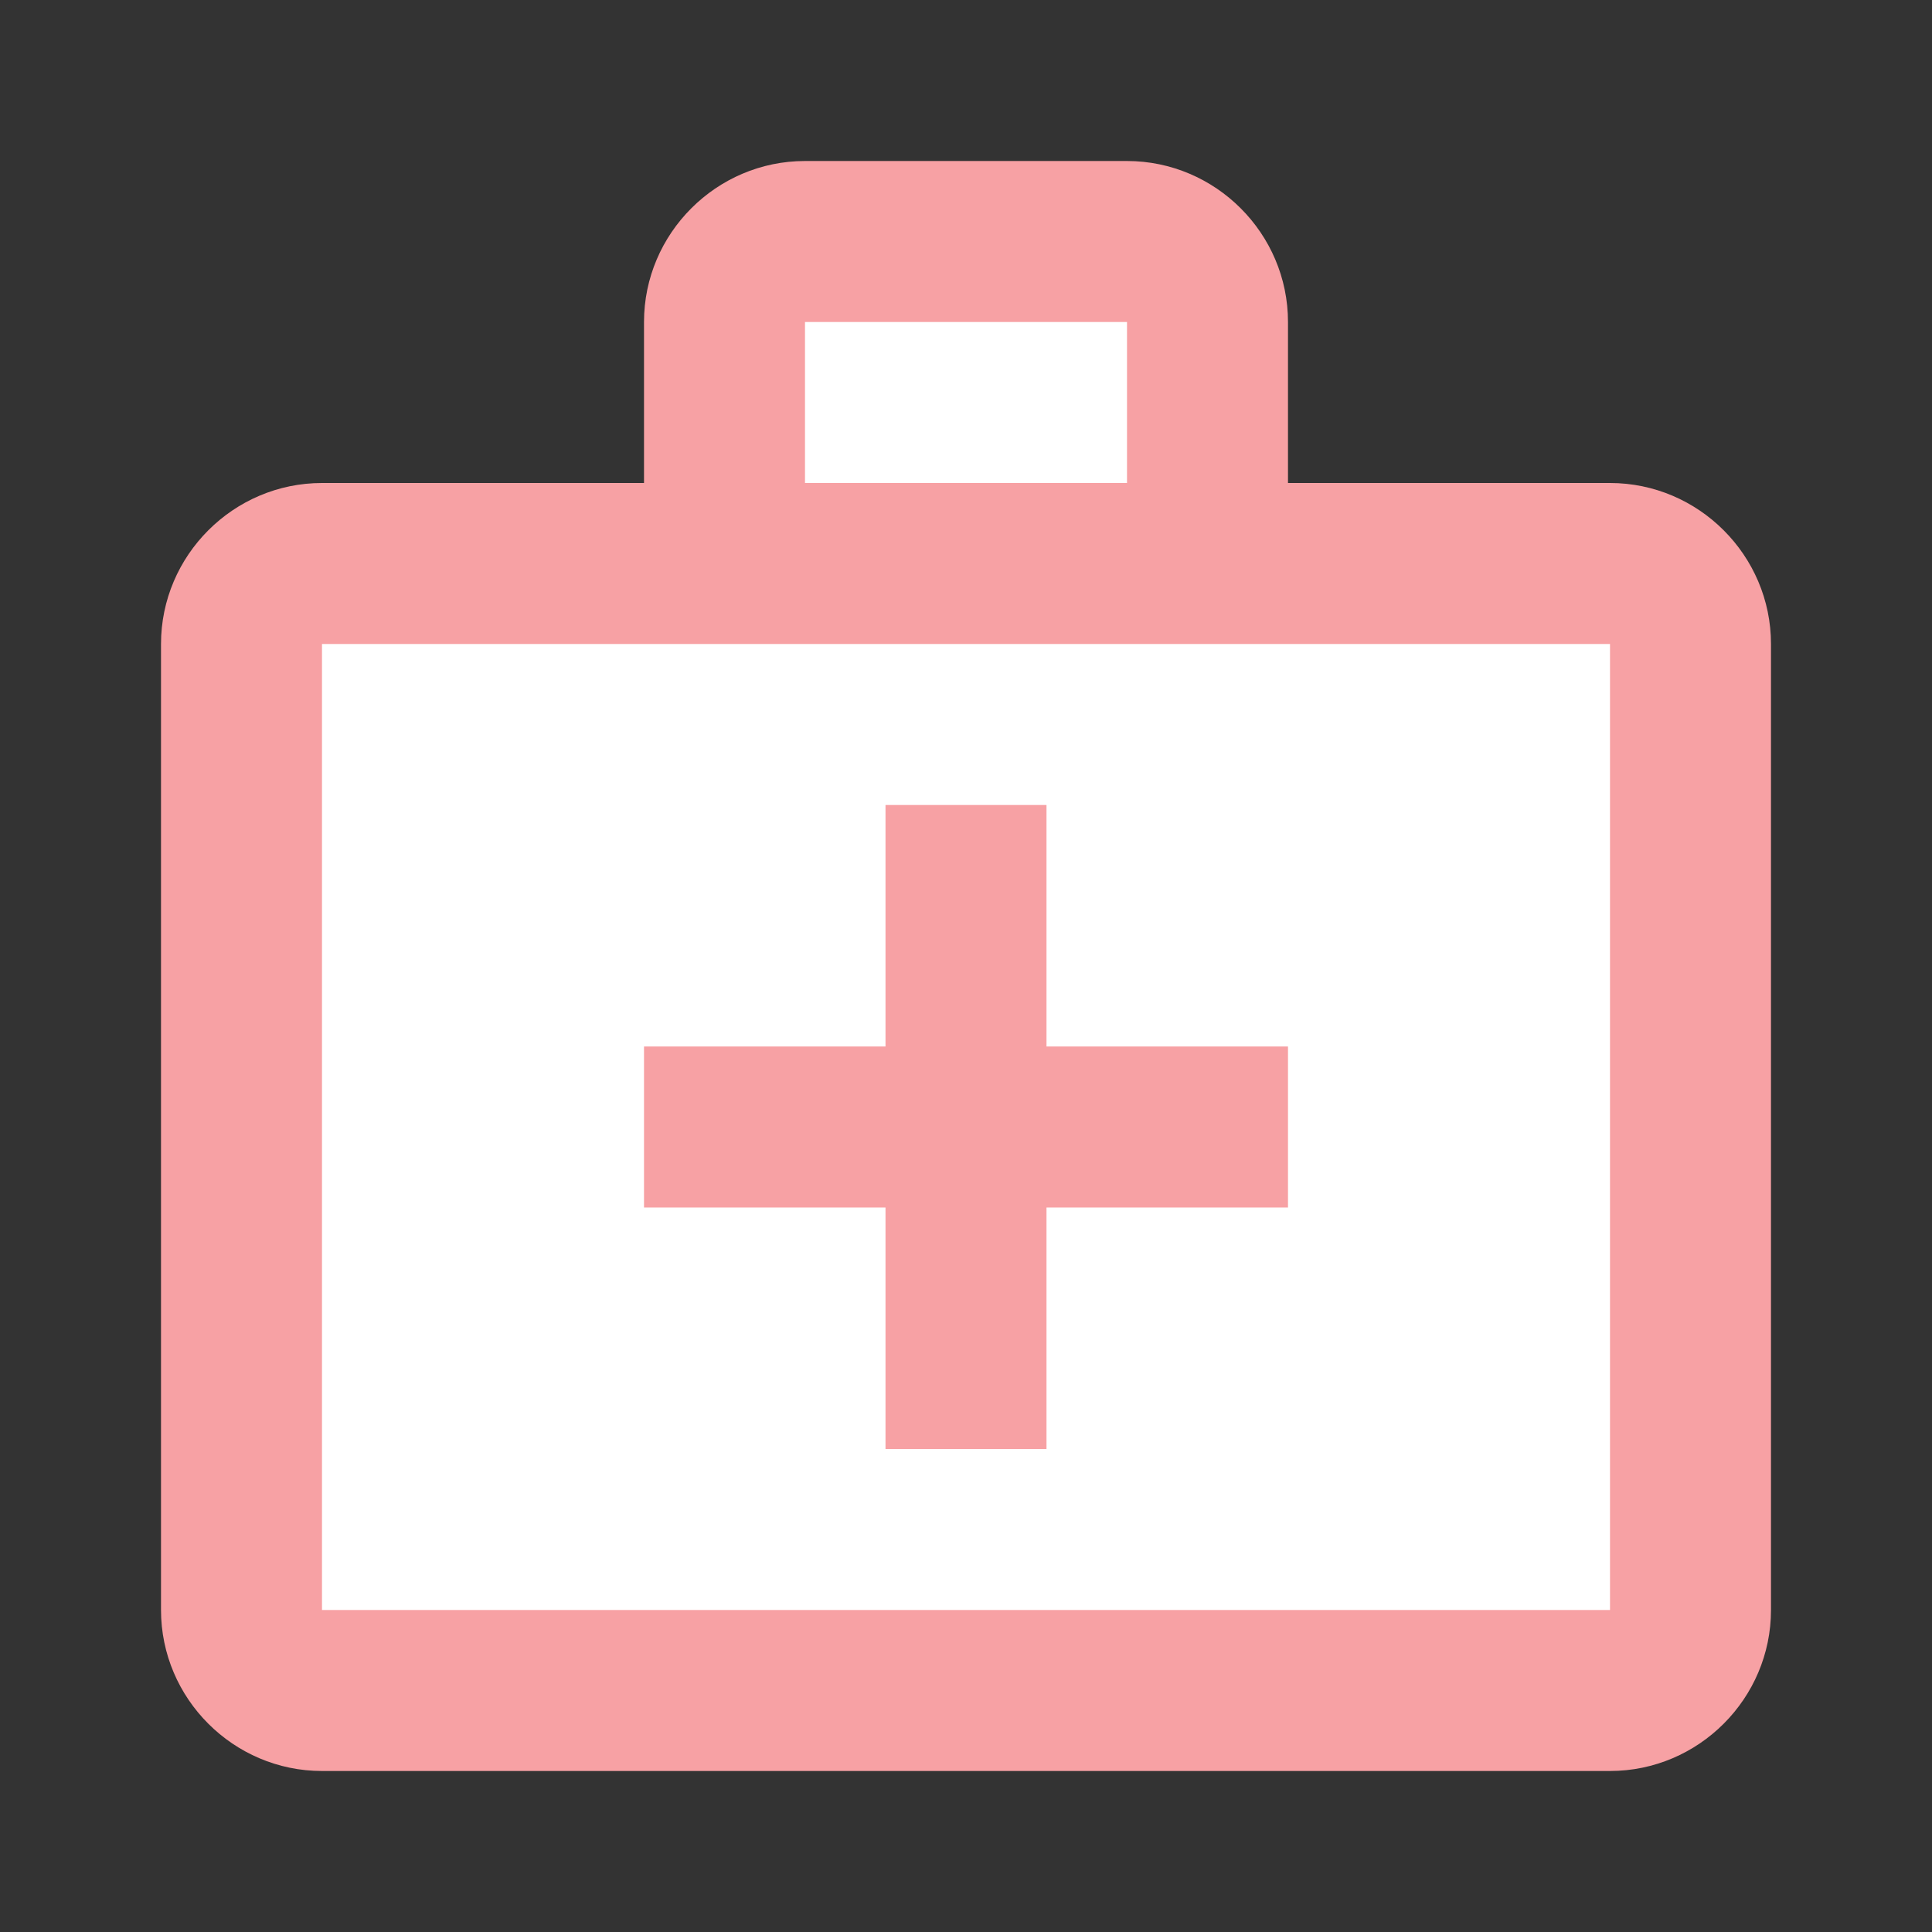 <svg width="68" height="68" viewBox="0 0 68 68" fill="none" xmlns="http://www.w3.org/2000/svg">
<rect x="0" y="0" width="68" height="68" fill="#333333" stroke="none"/>
<path d="M10.2 18.7H25.5V9.35H41.65L42.5 18.7H57.8V57.8H10.2V18.7Z" fill="white"/>
<path d="M56.667 17H45.333V11.333C45.333 8.217 42.783 5.667 39.667 5.667H28.333C25.217 5.667 22.667 8.217 22.667 11.333V17H11.333C8.217 17 5.667 19.55 5.667 22.667V56.667C5.667 59.783 8.217 62.333 11.333 62.333H56.667C59.783 62.333 62.333 59.783 62.333 56.667V22.667C62.333 19.55 59.783 17 56.667 17ZM28.333 11.333H39.667V17H28.333V11.333ZM56.667 56.667H11.333V22.667H56.667V56.667Z" fill="#F7A1A4"/>
<path d="M36.833 28.333H31.167V36.833H22.667V42.5H31.167V51H36.833V42.5H45.333V36.833H36.833V28.333Z" fill="#F7A1A4"/>
</svg>
